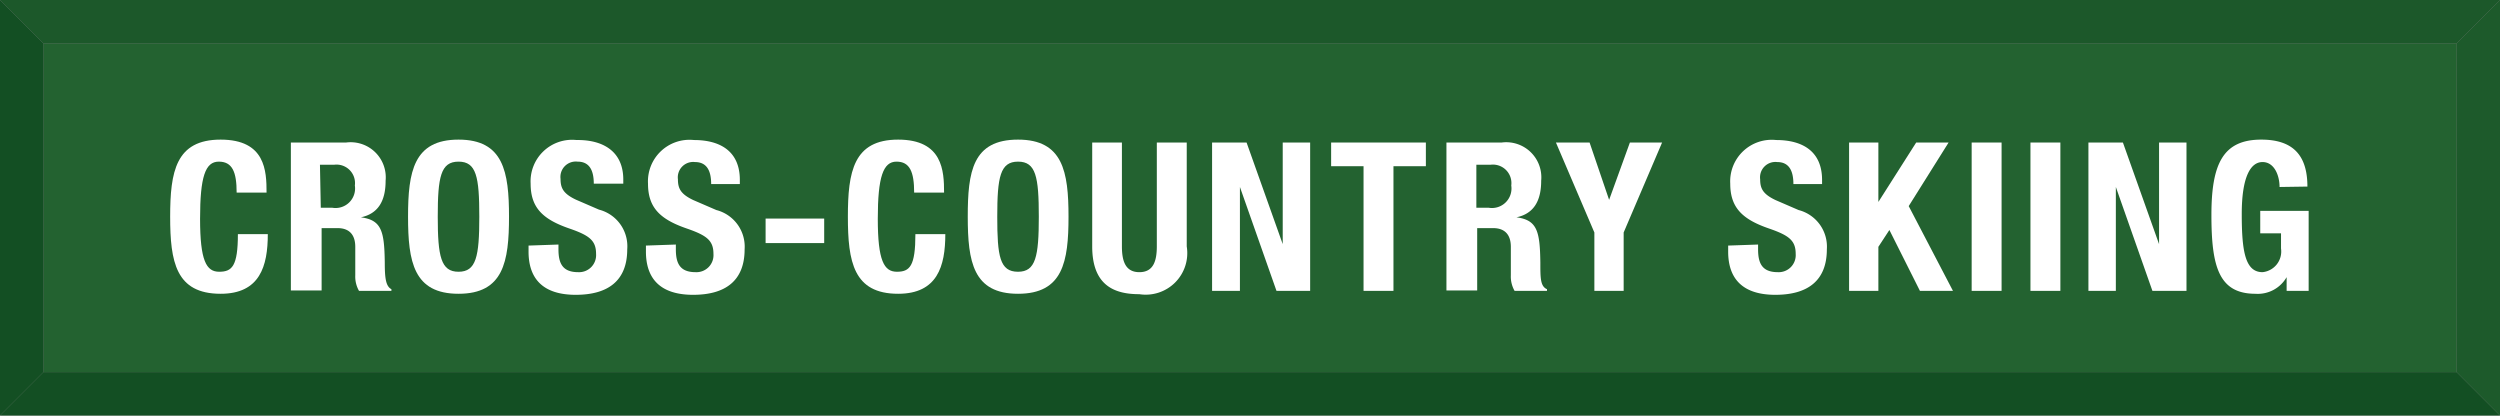 <svg xmlns="http://www.w3.org/2000/svg" viewBox="0 0 120.33 20"><rect x="0" y="0" width="120.33" height="20" fill="#808080" stroke="none"/><defs><style>.cls-1{isolation:isolate;}.cls-2{fill:#165225;}.cls-3{fill:#134f23;}.cls-4{fill:#236230;}.cls-5{fill:#1d5a2b;}.cls-6{fill:#1c582a;}.cls-7{fill:#fff;}</style></defs><title>CrossCountrySkiing</title><g id="Layer_2" data-name="Layer 2"><g id="Layer_1-2" data-name="Layer 1"><g class="cls-1"><rect class="cls-2" width="120.33"/><polygon class="cls-3" points="118.24 17.91 120.33 20 0 20 2.09 17.91 118.24 17.91"/><rect class="cls-4" x="2.09" y="2.09" width="116.15" height="15.82"/><polygon class="cls-5" points="118.24 2.09 120.33 0 120.33 20 118.24 17.91 118.24 2.09"/><polygon class="cls-3" points="2.09 17.91 0 20 0 0 2.09 2.09 2.09 17.91"/><polygon class="cls-6" points="2.09 2.09 0 0 120.33 0 118.24 2.09 2.09 2.09"/></g><path class="cls-7" d="M11.39,9.27c0-1-.21-1.49-.86-1.49s-.9.73-.9,2.75.3,2.55.92,2.55.9-.27.9-1.81h1.44c0,1.54-.38,2.87-2.27,2.87-2.16,0-2.43-1.54-2.43-3.71s.27-3.71,2.43-3.71,2.21,1.51,2.21,2.55Z"/><path class="cls-7" d="M14,6.86h2.66a1.69,1.69,0,0,1,1.9,1.84c0,1-.38,1.59-1.19,1.76v0c1,.13,1.13.67,1.15,2.18,0,.75.05,1.14.32,1.28V14H17.28a1.39,1.39,0,0,1-.18-.75l0-1.37c0-.56-.27-.9-.85-.9h-.77v3H14ZM15.44,10H16a.94.94,0,0,0,1.08-1.07.89.89,0,0,0-1-1h-.68Z"/><path class="cls-7" d="M22.07,6.72c2.16,0,2.43,1.54,2.43,3.71s-.27,3.71-2.43,3.71-2.43-1.54-2.43-3.71S19.91,6.72,22.07,6.72Zm0,6.36c.85,0,1-.73,1-2.65s-.14-2.65-1-2.65-1,.74-1,2.65S21.22,13.08,22.07,13.08Z"/><path class="cls-7" d="M26.88,11.77V12c0,.67.19,1.1.95,1.1a.82.82,0,0,0,.86-.88c0-.65-.33-.89-1.28-1.22-1.28-.44-1.87-1-1.87-2.16a2,2,0,0,1,2.21-2.1C29,6.72,30,7.27,30,8.64v.2H28.58c0-.67-.23-1.06-.78-1.06a.74.74,0,0,0-.82.83c0,.44.13.71.74,1l1.11.48A1.82,1.82,0,0,1,30.19,12c0,1.51-.92,2.19-2.48,2.19s-2.27-.76-2.27-2.08v-.29Z"/><path class="cls-7" d="M32.53,11.77V12c0,.67.19,1.1.95,1.1a.82.82,0,0,0,.86-.88c0-.65-.33-.89-1.28-1.22-1.28-.44-1.87-1-1.87-2.16a2,2,0,0,1,2.21-2.1c1.28,0,2.21.55,2.21,1.92v.2H34.23c0-.67-.23-1.06-.78-1.06a.74.74,0,0,0-.82.83c0,.44.13.71.74,1l1.11.48A1.82,1.82,0,0,1,35.84,12c0,1.51-.92,2.19-2.48,2.19s-2.27-.76-2.27-2.08v-.29Z"/><path class="cls-7" d="M39.67,10.52V11.7H36.85V10.52Z"/><path class="cls-7" d="M44,9.27c0-1-.21-1.49-.85-1.49s-.9.73-.9,2.75.3,2.55.92,2.55.89-.27.89-1.81h1.44c0,1.54-.38,2.87-2.27,2.87-2.15,0-2.42-1.54-2.42-3.71s.27-3.71,2.42-3.71,2.21,1.51,2.21,2.55Z"/><path class="cls-7" d="M49,6.72c2.16,0,2.43,1.54,2.43,3.71s-.27,3.71-2.43,3.71-2.42-1.54-2.42-3.71S46.81,6.72,49,6.72Zm0,6.36c.85,0,1-.73,1-2.65s-.14-2.65-1-2.65-1,.74-1,2.65S48.12,13.08,49,13.08Z"/><path class="cls-7" d="M54,6.86v5c0,.71.17,1.24.84,1.24s.84-.53.84-1.24v-5h1.44v5a2,2,0,0,1-2.28,2.3c-1.17,0-2.27-.39-2.27-2.3v-5Z"/><path class="cls-7" d="M60,6.86l1.74,4.89h0V6.86h1.32V14H61.44L59.68,9h0v5H58.34V6.86Z"/><path class="cls-7" d="M68.63,6.86V8H67.07v6H65.63V8H64.07V6.86Z"/><path class="cls-7" d="M69.62,6.86h2.66a1.69,1.69,0,0,1,1.9,1.84c0,1-.38,1.59-1.19,1.76v0c1,.13,1.13.67,1.15,2.18,0,.75,0,1.14.32,1.28V14H72.9a1.39,1.39,0,0,1-.18-.75l0-1.37c0-.56-.27-.9-.85-.9h-.77v3H69.62ZM71.06,10h.6a.94.94,0,0,0,1.08-1.07.89.89,0,0,0-1-1h-.68Z"/><path class="cls-7" d="M76.51,6.86l.94,2.76h0l1-2.76H80l-1.85,4.33V14H76.74V11.19L74.89,6.86Z"/><path class="cls-7" d="M84.62,11.77V12c0,.67.19,1.1.95,1.1a.82.82,0,0,0,.86-.88c0-.65-.33-.89-1.28-1.22-1.28-.44-1.87-1-1.87-2.16a2,2,0,0,1,2.21-2.1c1.28,0,2.21.55,2.21,1.92v.2H86.32c0-.67-.23-1.06-.78-1.06a.74.74,0,0,0-.82.83c0,.44.13.71.74,1l1.11.48A1.82,1.82,0,0,1,87.93,12c0,1.51-.92,2.19-2.48,2.19s-2.27-.76-2.27-2.08v-.29Z"/><path class="cls-7" d="M90.41,6.86V9.72h0l1.82-2.86h1.56L91.87,9.92,94,14H92.41l-1.47-2.93-.53.81V14H89V6.86Z"/><path class="cls-7" d="M94.9,14V6.86h1.44V14Z"/><path class="cls-7" d="M97.73,14V6.86h1.44V14Z"/><path class="cls-7" d="M102.18,6.86l1.74,4.89h0V6.86h1.32V14h-1.64l-1.76-5h0v5h-1.32V6.86Z"/><path class="cls-7" d="M109.72,9c0-.53-.24-1.2-.82-1.2s-1,.72-1,2.5.16,2.8,1,2.8a1,1,0,0,0,.89-1.14v-.73h-1V10.15h2.33V14h-1.06v-.66h0a1.6,1.6,0,0,1-1.5.8c-1.77,0-2.12-1.32-2.12-3.79s.56-3.63,2.4-3.63c1.58,0,2.22.81,2.22,2.26Z"/></g></g></svg>